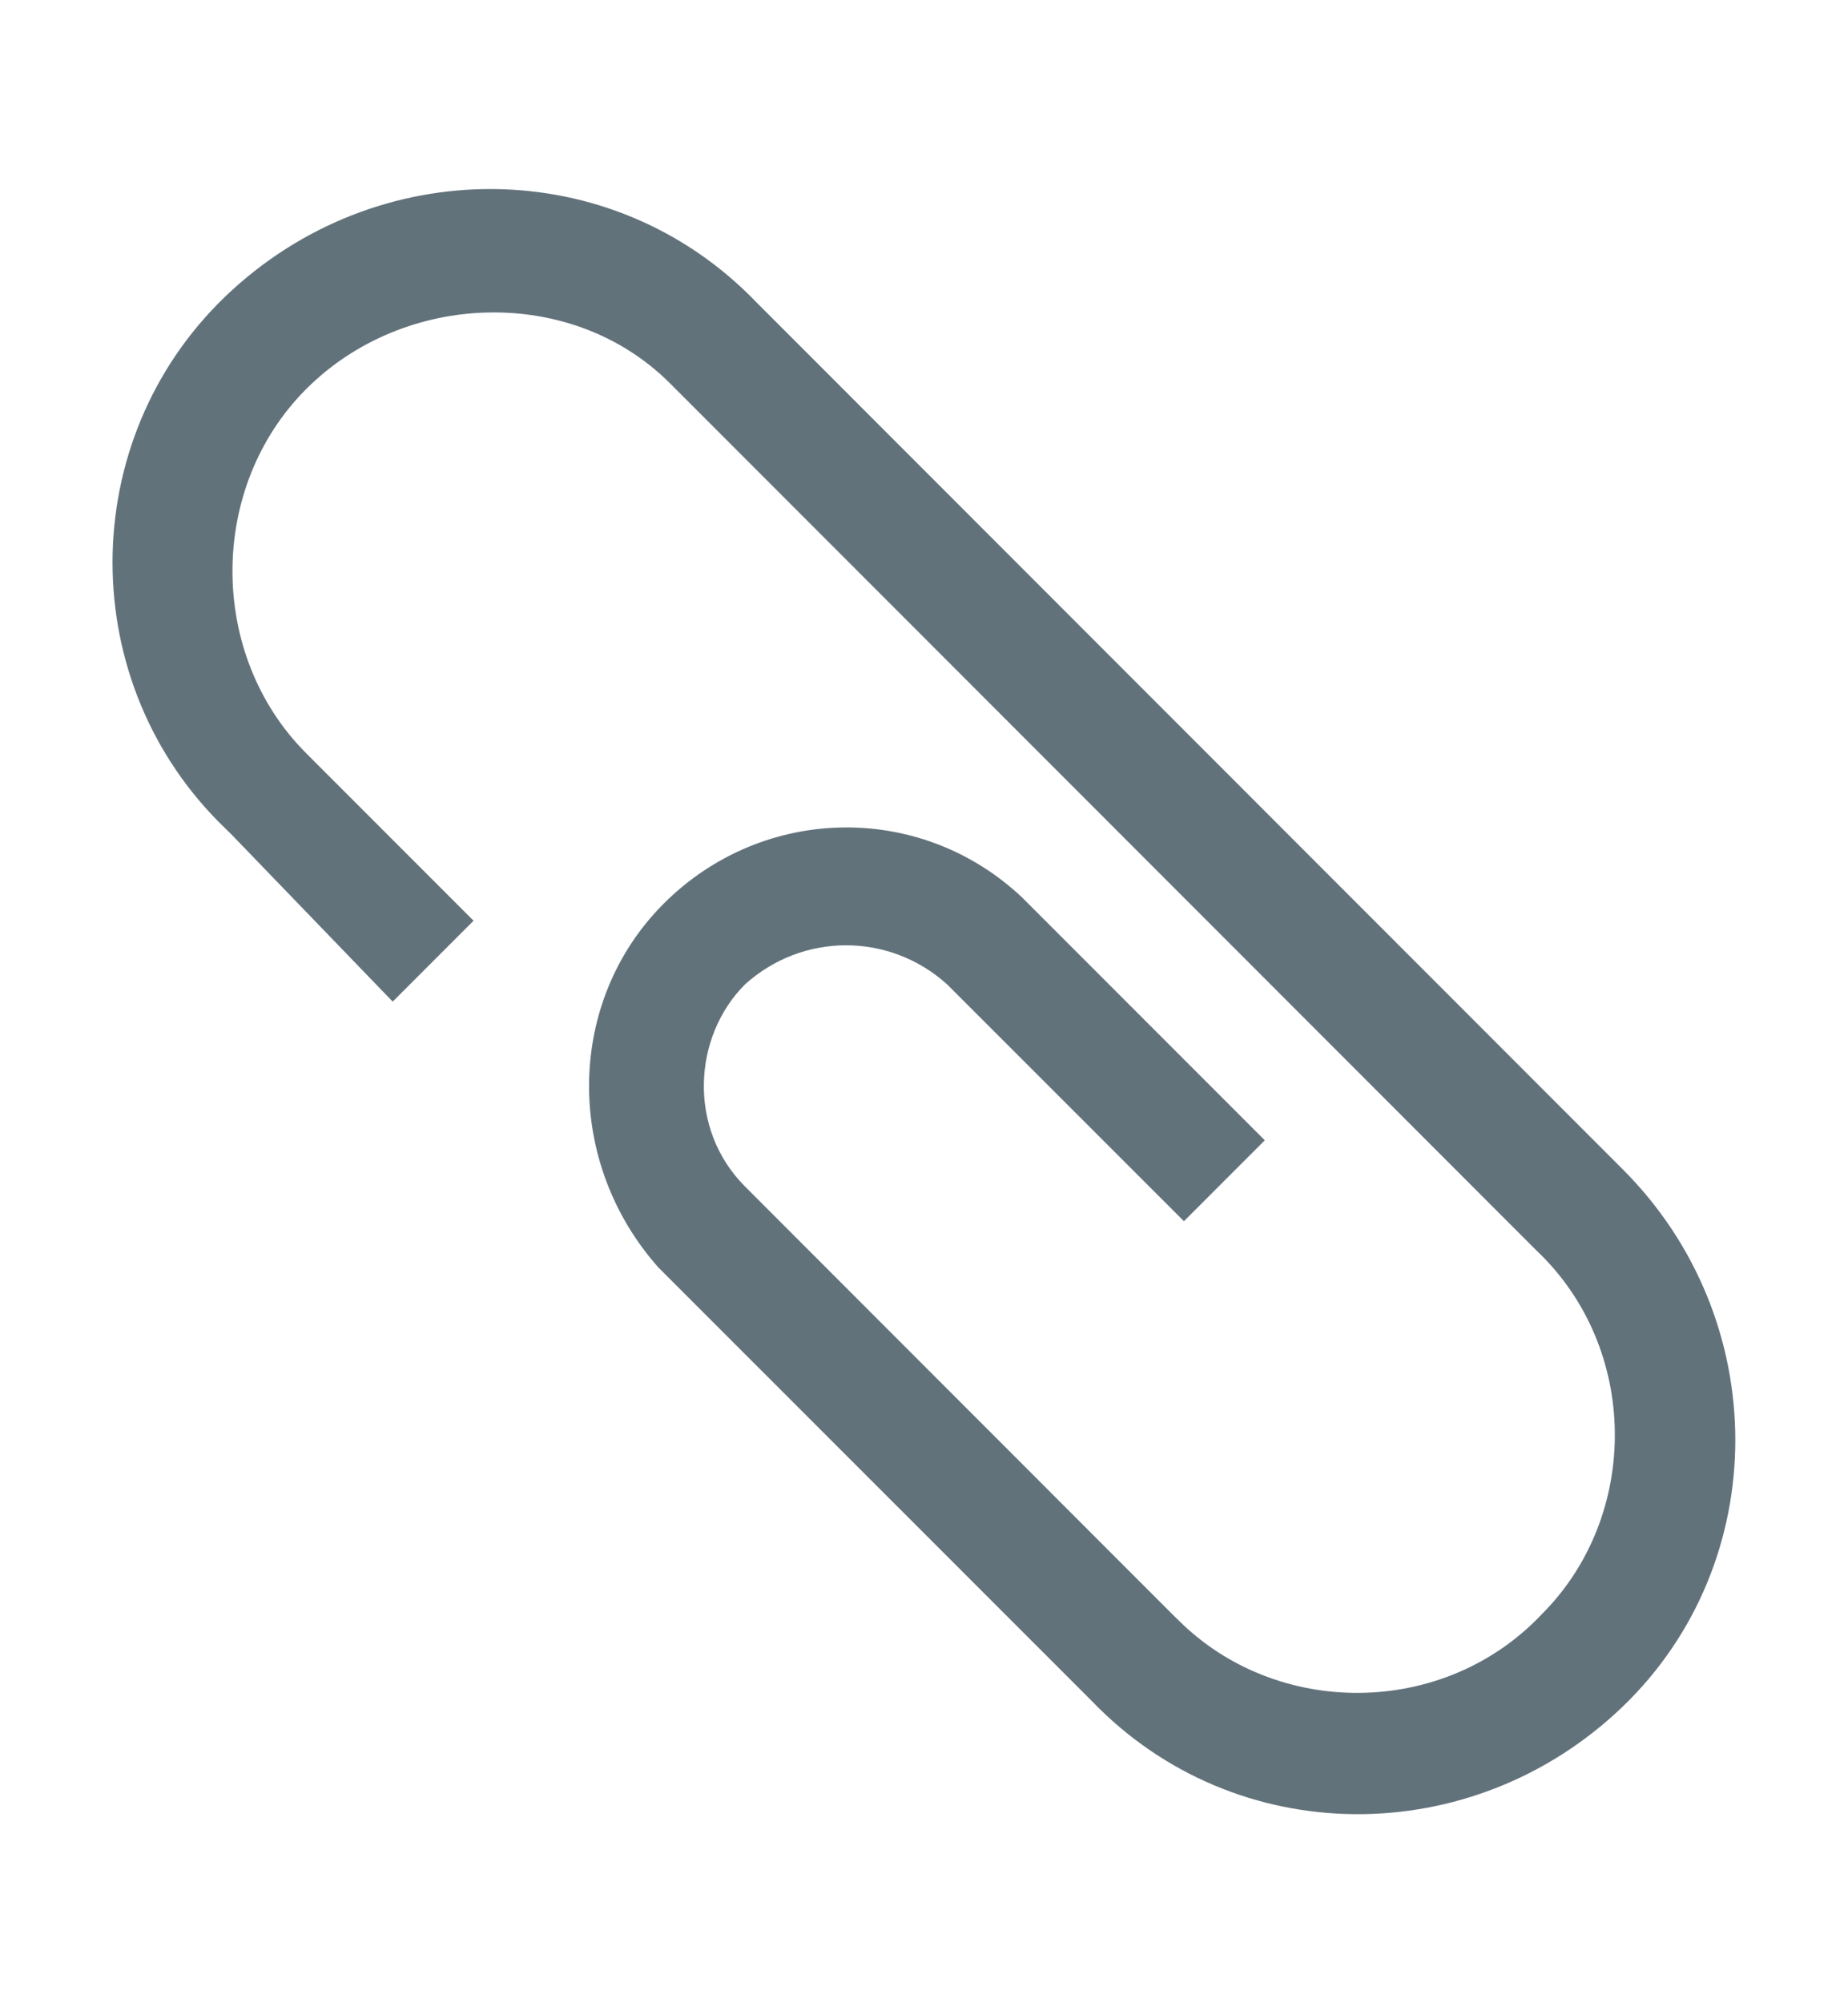 <svg width="12" height="13" viewBox="0 0 12 13" fill="none" xmlns="http://www.w3.org/2000/svg">
<path d="M10.537 7.588L4.912 1.962C3.975 0.988 2.438 0.988 1.462 1.925C0.487 2.862 0.487 4.438 1.462 5.375L1.5 5.412L2.55 6.5L3.075 5.975L1.988 4.888C1.35 4.25 1.35 3.163 1.988 2.525C2.625 1.887 3.712 1.85 4.35 2.487C4.35 2.487 4.35 2.487 4.388 2.525L9.975 8.113C10.65 8.75 10.65 9.838 10.012 10.475C9.375 11.15 8.287 11.15 7.65 10.512C7.65 10.512 7.65 10.512 7.612 10.475L4.838 7.7C4.463 7.325 4.5 6.725 4.838 6.388C5.213 6.05 5.775 6.05 6.15 6.388L7.688 7.925L8.213 7.4L6.638 5.825C5.963 5.188 4.912 5.225 4.275 5.9C3.675 6.537 3.675 7.55 4.275 8.225L7.088 11.037C8.025 12.012 9.562 12.012 10.537 11.075C11.512 10.137 11.512 8.562 10.537 7.588C10.537 7.625 10.537 7.588 10.537 7.588Z" fill="#62727B"/>
</svg>
